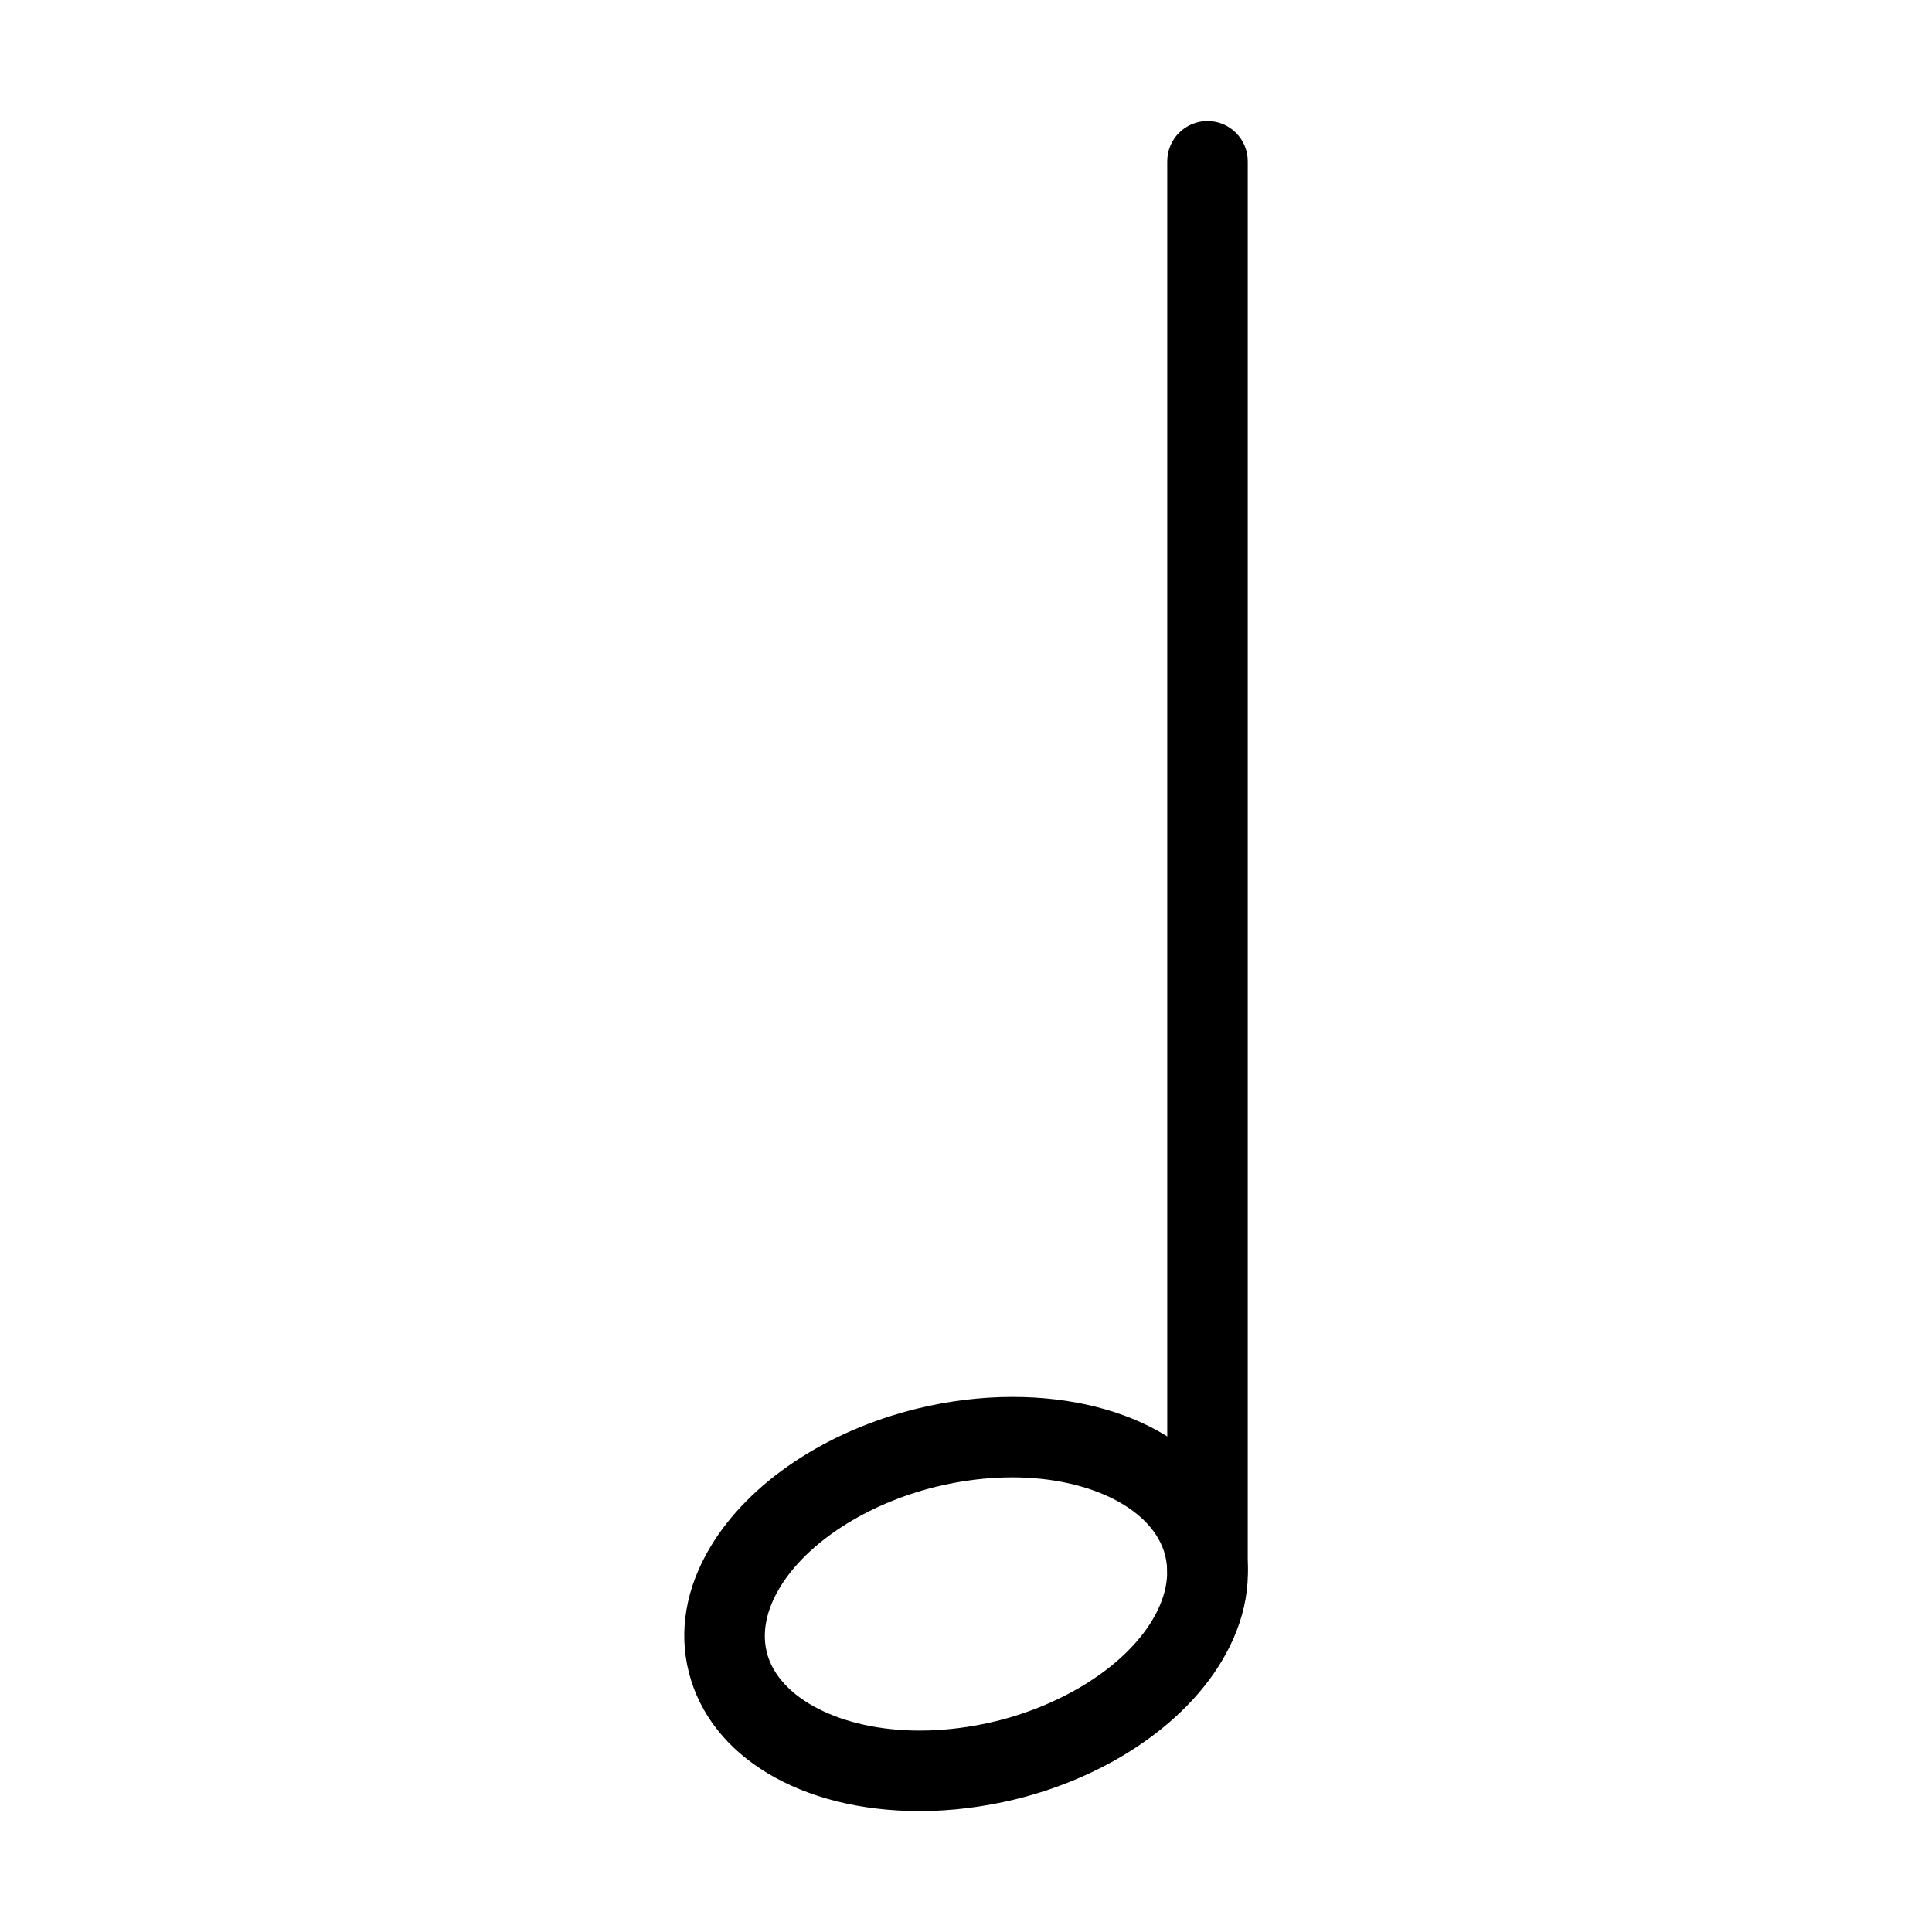 <?xml version="1.0" encoding="iso-8859-1"?>
<!-- Generator: Adobe Illustrator 18.0.0, SVG Export Plug-In . SVG Version: 6.00 Build 0)  -->
<!DOCTYPE svg PUBLIC "-//W3C//DTD SVG 1.1//EN" "http://www.w3.org/Graphics/SVG/1.1/DTD/svg11.dtd">
<svg version="1.1" id="Layer_1" xmlns="http://www.w3.org/2000/svg" xmlns:xlink="http://www.w3.org/1999/xlink" x="0px" y="0px"
	 viewBox="0 0 24 24" style="enable-background:new 0 0 24 24;" xml:space="preserve">
<g>
	<path d="M11.426,22.498L11.426,22.498c-1.479,0-2.604-0.677-2.869-1.724c-0.13-0.513-0.036-1.053,0.271-1.563
		c0.478-0.796,1.436-1.436,2.562-1.712c0.396-0.097,0.795-0.146,1.187-0.146c1.477,0,2.604,0.677,2.868,1.724
		c0.13,0.513,0.036,1.053-0.271,1.563c-0.478,0.796-1.436,1.436-2.562,1.712C12.216,22.448,11.816,22.498,11.426,22.498z
		 M12.575,18.352c-0.312,0-0.631,0.04-0.948,0.117c-0.86,0.212-1.604,0.692-1.942,1.256c-0.116,0.193-0.238,0.489-0.159,0.803
		c0.145,0.571,0.926,0.97,1.899,0.97c0.001,0,0.001,0,0.001,0c0.311,0,0.63-0.04,0.947-0.117c0.86-0.212,1.604-0.692,1.942-1.256
		c0.116-0.193,0.238-0.489,0.159-0.803C14.33,18.751,13.549,18.352,12.575,18.352z"/>
	<g>
		<path d="M15,20.003c-0.276,0-0.5-0.224-0.5-0.5v-17.5c0-0.276,0.224-0.5,0.5-0.5s0.5,0.224,0.5,0.5v17.5
			C15.5,19.779,15.276,20.003,15,20.003z"/>
	</g>
</g>
<g>
</g>
<g>
</g>
<g>
</g>
<g>
</g>
<g>
</g>
<g>
</g>
<g>
</g>
<g>
</g>
<g>
</g>
<g>
</g>
<g>
</g>
<g>
</g>
<g>
</g>
<g>
</g>
<g>
</g>
</svg>
